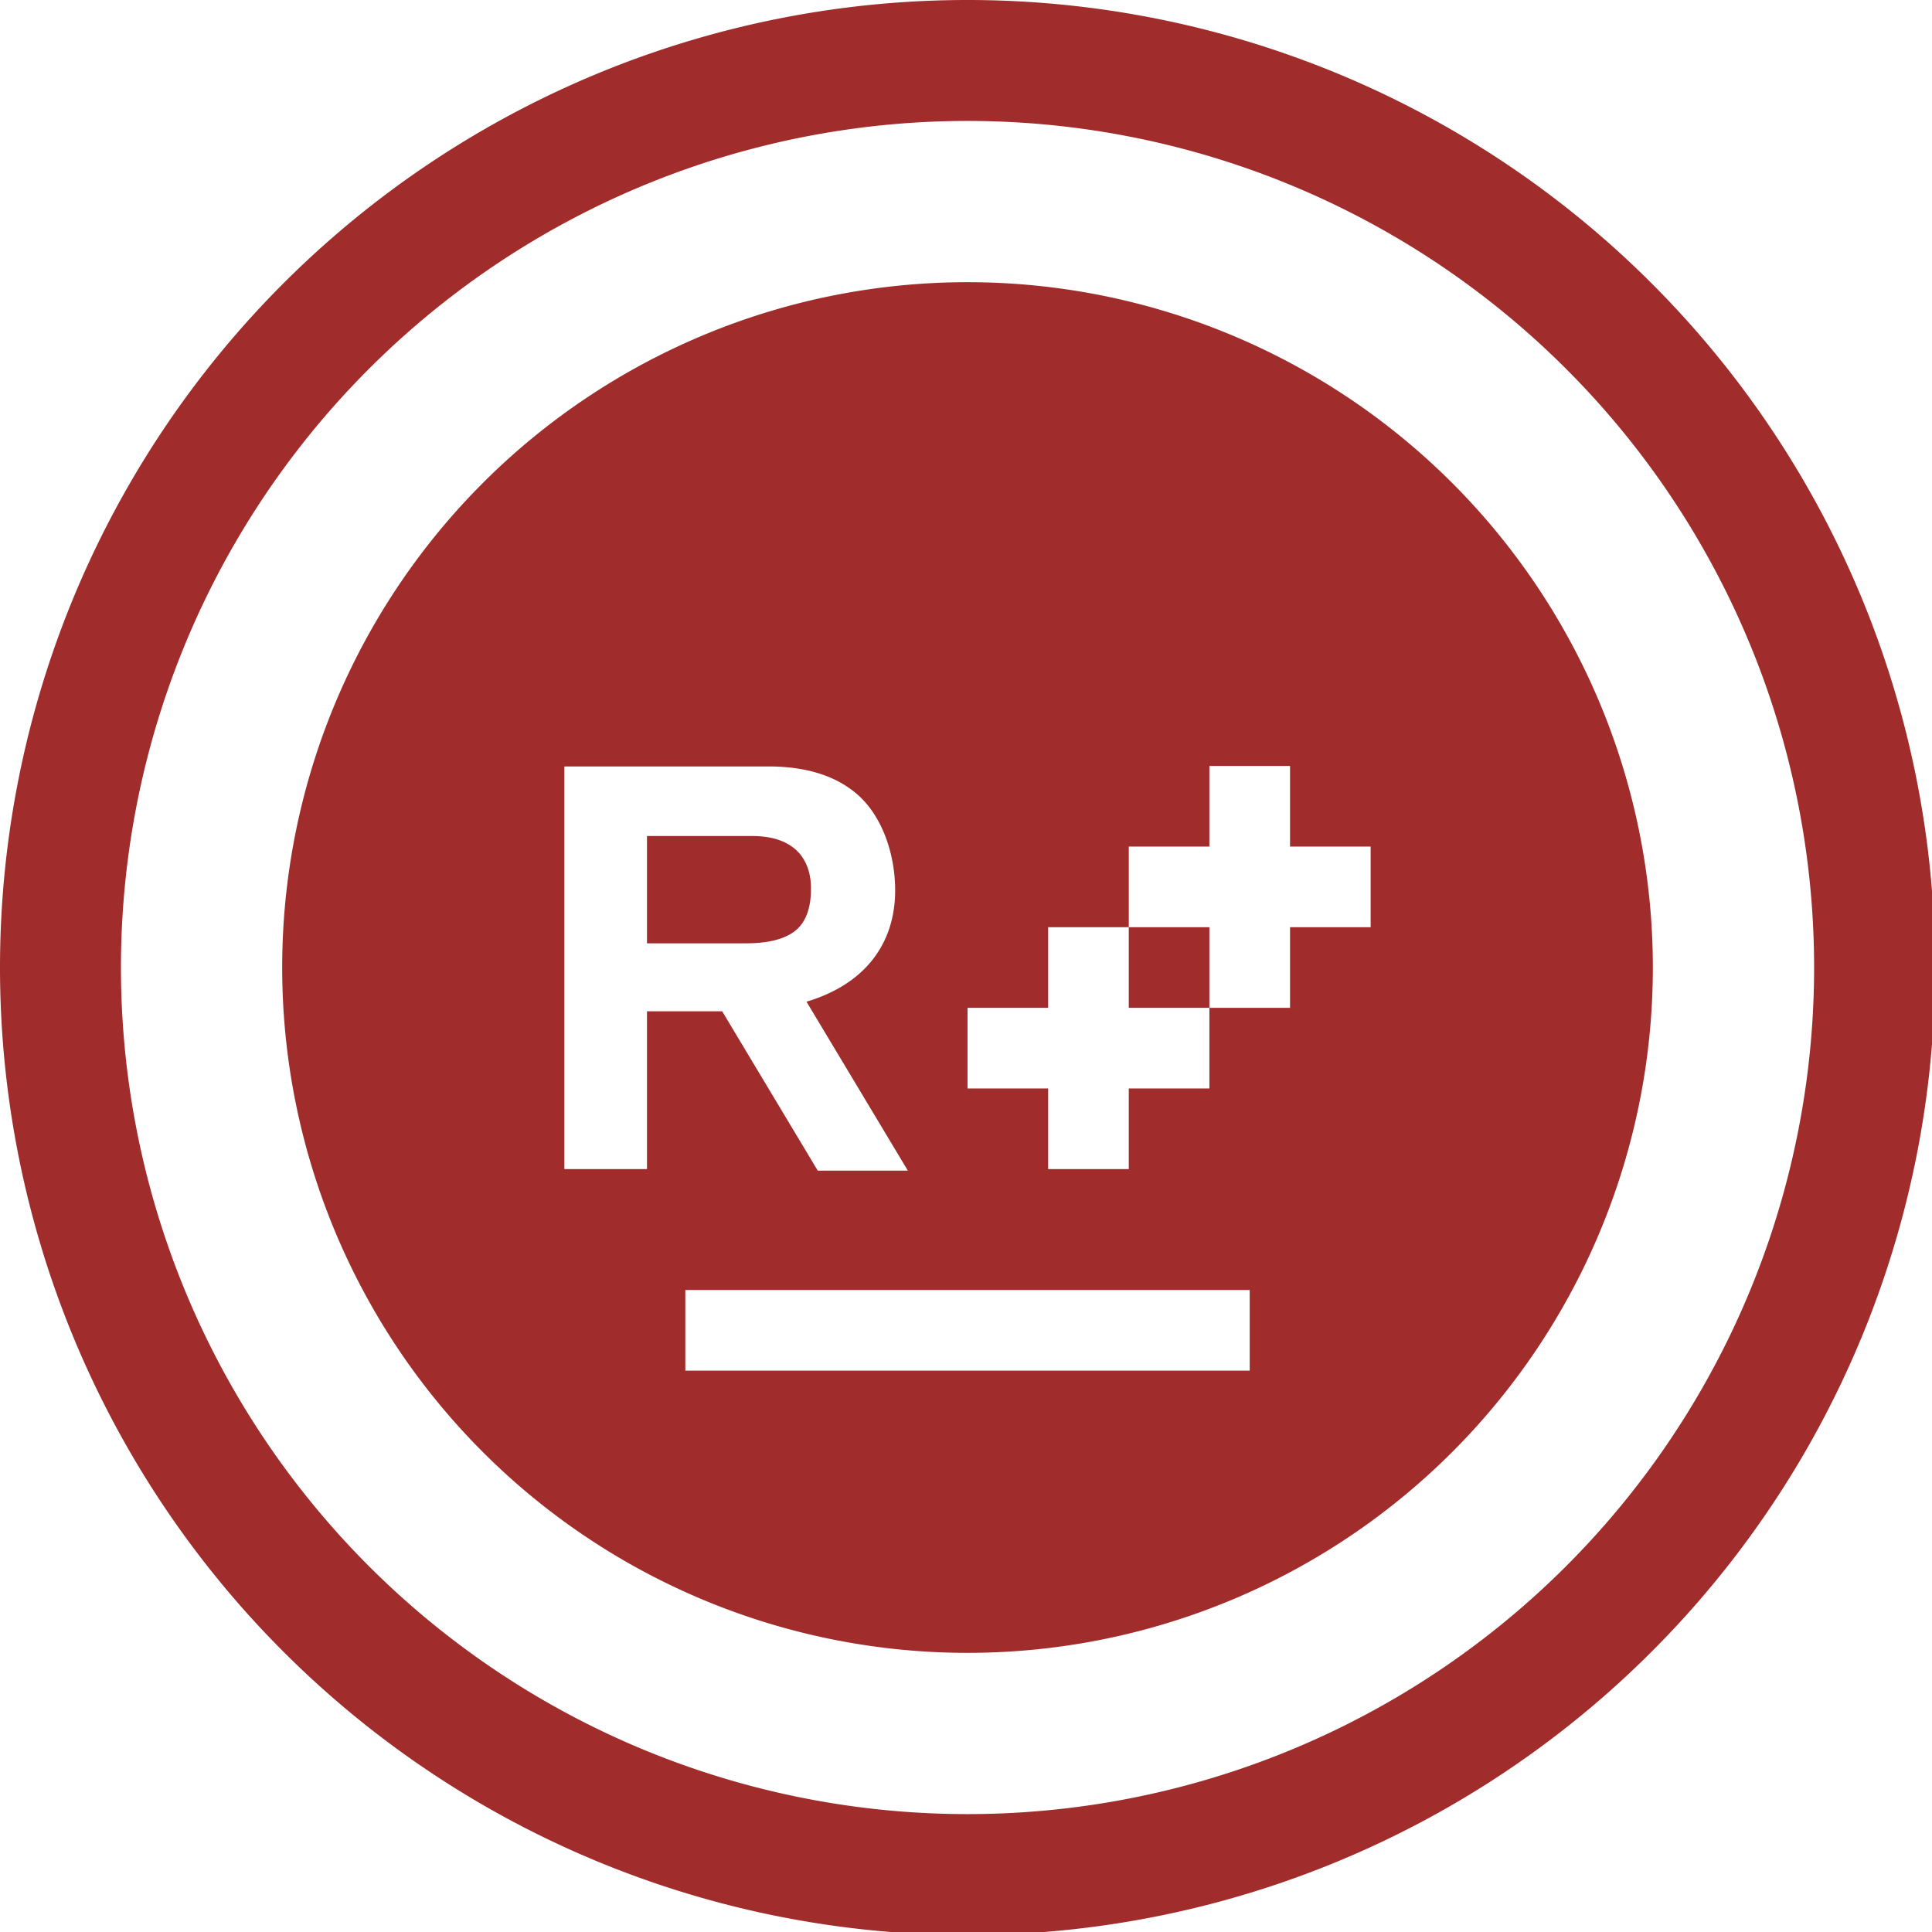 <?xml version="1.0" encoding="UTF-8" standalone="no"?>
<svg
   xmlns:dc="http://purl.org/dc/elements/1.1/"
   xmlns:cc="http://creativecommons.org/ns#"
   xmlns:rdf="http://www.w3.org/1999/02/22-rdf-syntax-ns#"
   xmlns:svg="http://www.w3.org/2000/svg"
   xmlns="http://www.w3.org/2000/svg"
   xmlns:sodipodi="http://sodipodi.sourceforge.net/DTD/sodipodi-0.dtd"
   xmlns:inkscape="http://www.inkscape.org/namespaces/inkscape"
   width="48"
   height="48"
   viewBox="0 0 12.7 12.7"
   version="1.1"
   id="svg4"
   sodipodi:docname="resharpercpp.svg"
   inkscape:version="0.92.5 (2060ec1f9f, 2020-04-08)">
  <defs
     id="defs8">
  <style
     id="current-color-scheme"
     type="text/css">
      .ColorScheme-Highlight {
        color:#a02c2c;
      }
  </style>
  </defs>
  <path
     class="ColorScheme-Highlight"
     style="fill:currentColor"
     d="M 24 0 A 24 24 0 0 0 0 24 A 24 24 0 0 0 24 48 A 24 24 0 0 0 48 24 A 24 24 0 0 0 24 0 z M 24 3 A 21 21 0 0 1 45 24 A 21 21 0 0 1 24 45 A 21 21 0 0 1 3 24 A 21 21 0 0 1 24 3 z M 24 7 A 17 17 0 0 0 7 24 A 17 17 0 0 0 24 41 A 17 17 0 0 0 41 24 A 17 17 0 0 0 24 7 z M 30 19 L 32 19 L 32 21 L 34 21 L 34 23 L 32 23 L 32 25 L 30 25 L 30 27 L 28 27 L 28 29 L 26 29 L 26 27 L 24 27 L 24 25 L 26 25 L 26 23 L 28 23 L 28 21 L 30 21 L 30 19 z M 28 23 L 28 25 L 30 25 L 30 23 L 28 23 z M 14 19.012 L 19.059 19.012 C 19.969 19.012 20.688 19.229 21.217 19.664 C 21.876 20.201 22.205 21.179 22.205 22.086 C 22.205 23.386 21.479 24.407 20.006 24.848 L 22.52 29.039 L 20.285 29.039 L 17.914 25.086 L 16.049 25.086 L 16.049 29 L 14 29 L 14 19.012 z M 16.049 20.738 L 16.049 23.4 L 18.5 23.4 C 19.058 23.4 19.466 23.296 19.727 23.088 C 19.987 22.88 20.117 22.531 20.117 22.041 C 20.117 21.699 20.028 21.417 19.852 21.195 C 19.601 20.89 19.202 20.738 18.654 20.738 L 16.049 20.738 z M 17 32 L 31 32 L 31 34 L 17 34 L 17 32 z "
     transform="scale(0.265)"
     id="path829" />
</svg>
